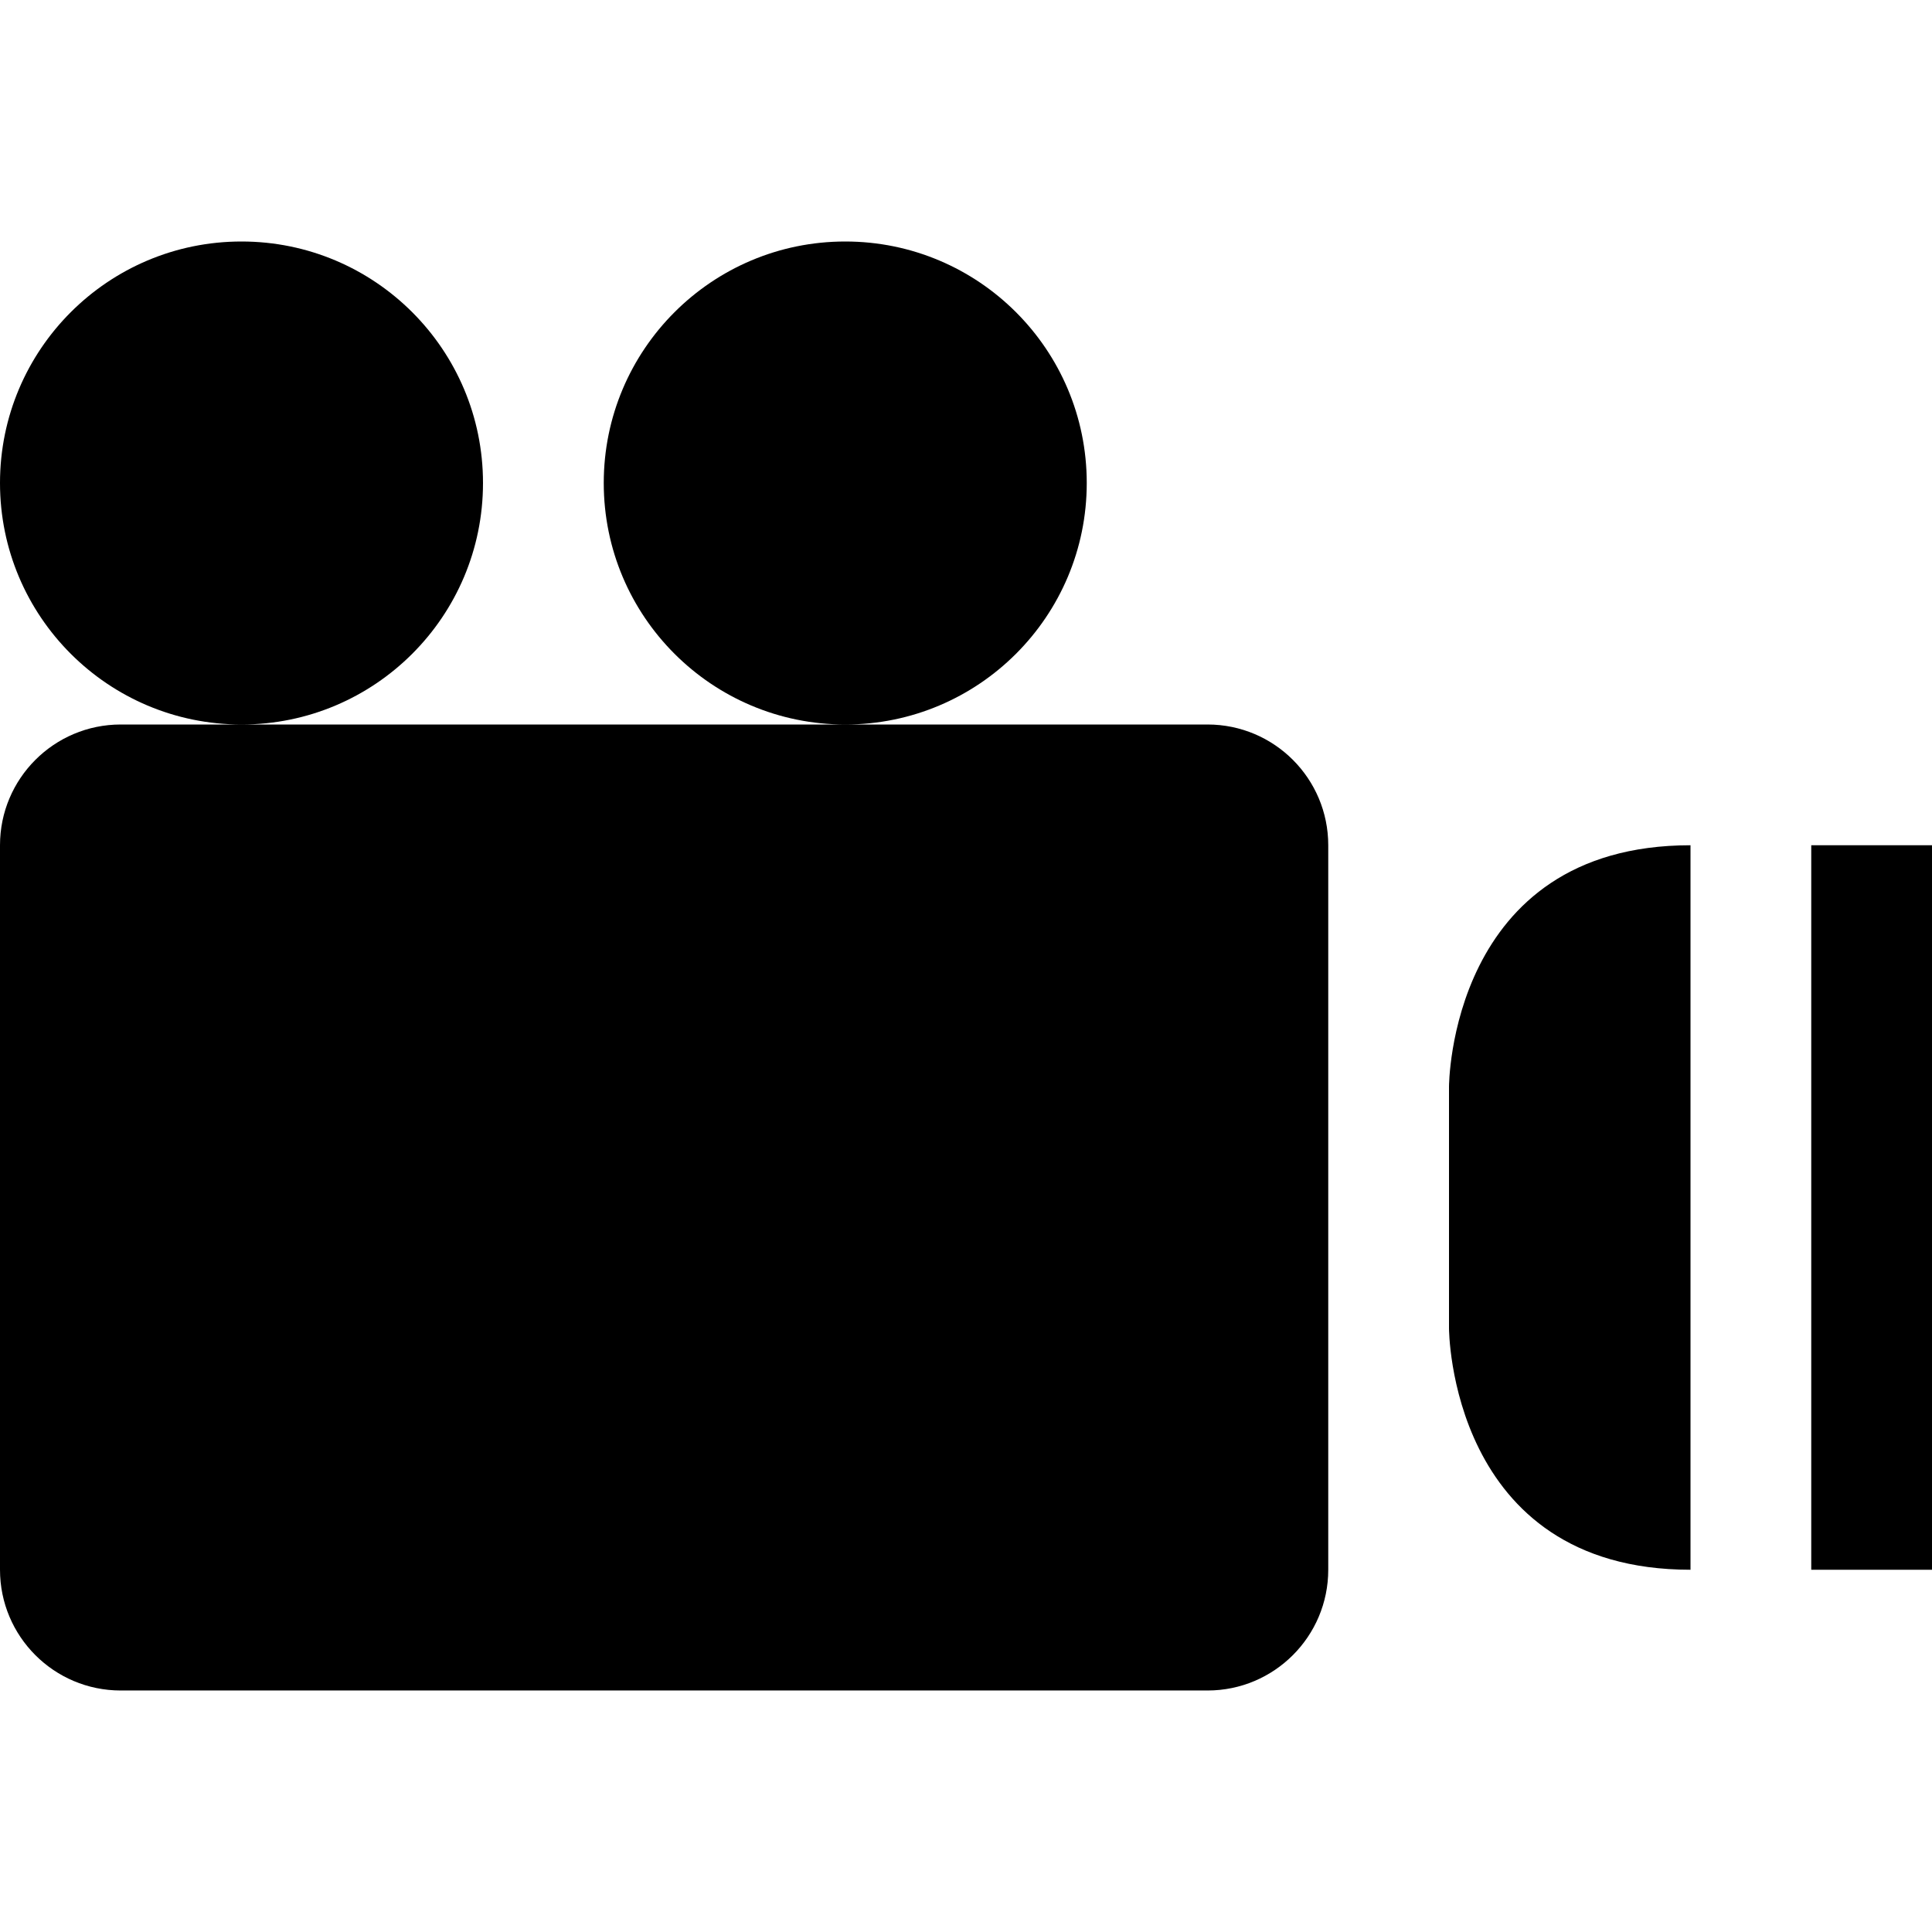 <svg width="512" height="512" viewBox="0 0 512 512" xmlns="http://www.w3.org/2000/svg"><title>Slice 1</title><path d="M0 128c0-35.346 28.654-64 64-64 35.346 0 64 28.654 64 64 0 35.346-28.654 64-64 64h256.005c17.678 0 31.995 14.328 31.995 32.002v191.996c0 17.666-14.325 32.002-31.995 32.002h-288.01c-17.678 0-31.995-14.328-31.995-32.002v-191.996c0-17.666 14.325-32.002 31.995-32.002h32.005c-35.346 0-64-28.654-64-64zm160 0c0-35.346 28.654-64 64-64 35.346 0 64 28.654 64 64 0 35.346-28.654 64-64 64-35.346 0-64-28.654-64-64zm352 96v192h-32v-192h32zm-128 128v-64s0-64 64-64v192c-64 0-64-64-64-64zm0 0" fill="#000000" fill-rule="evenodd"/></svg>